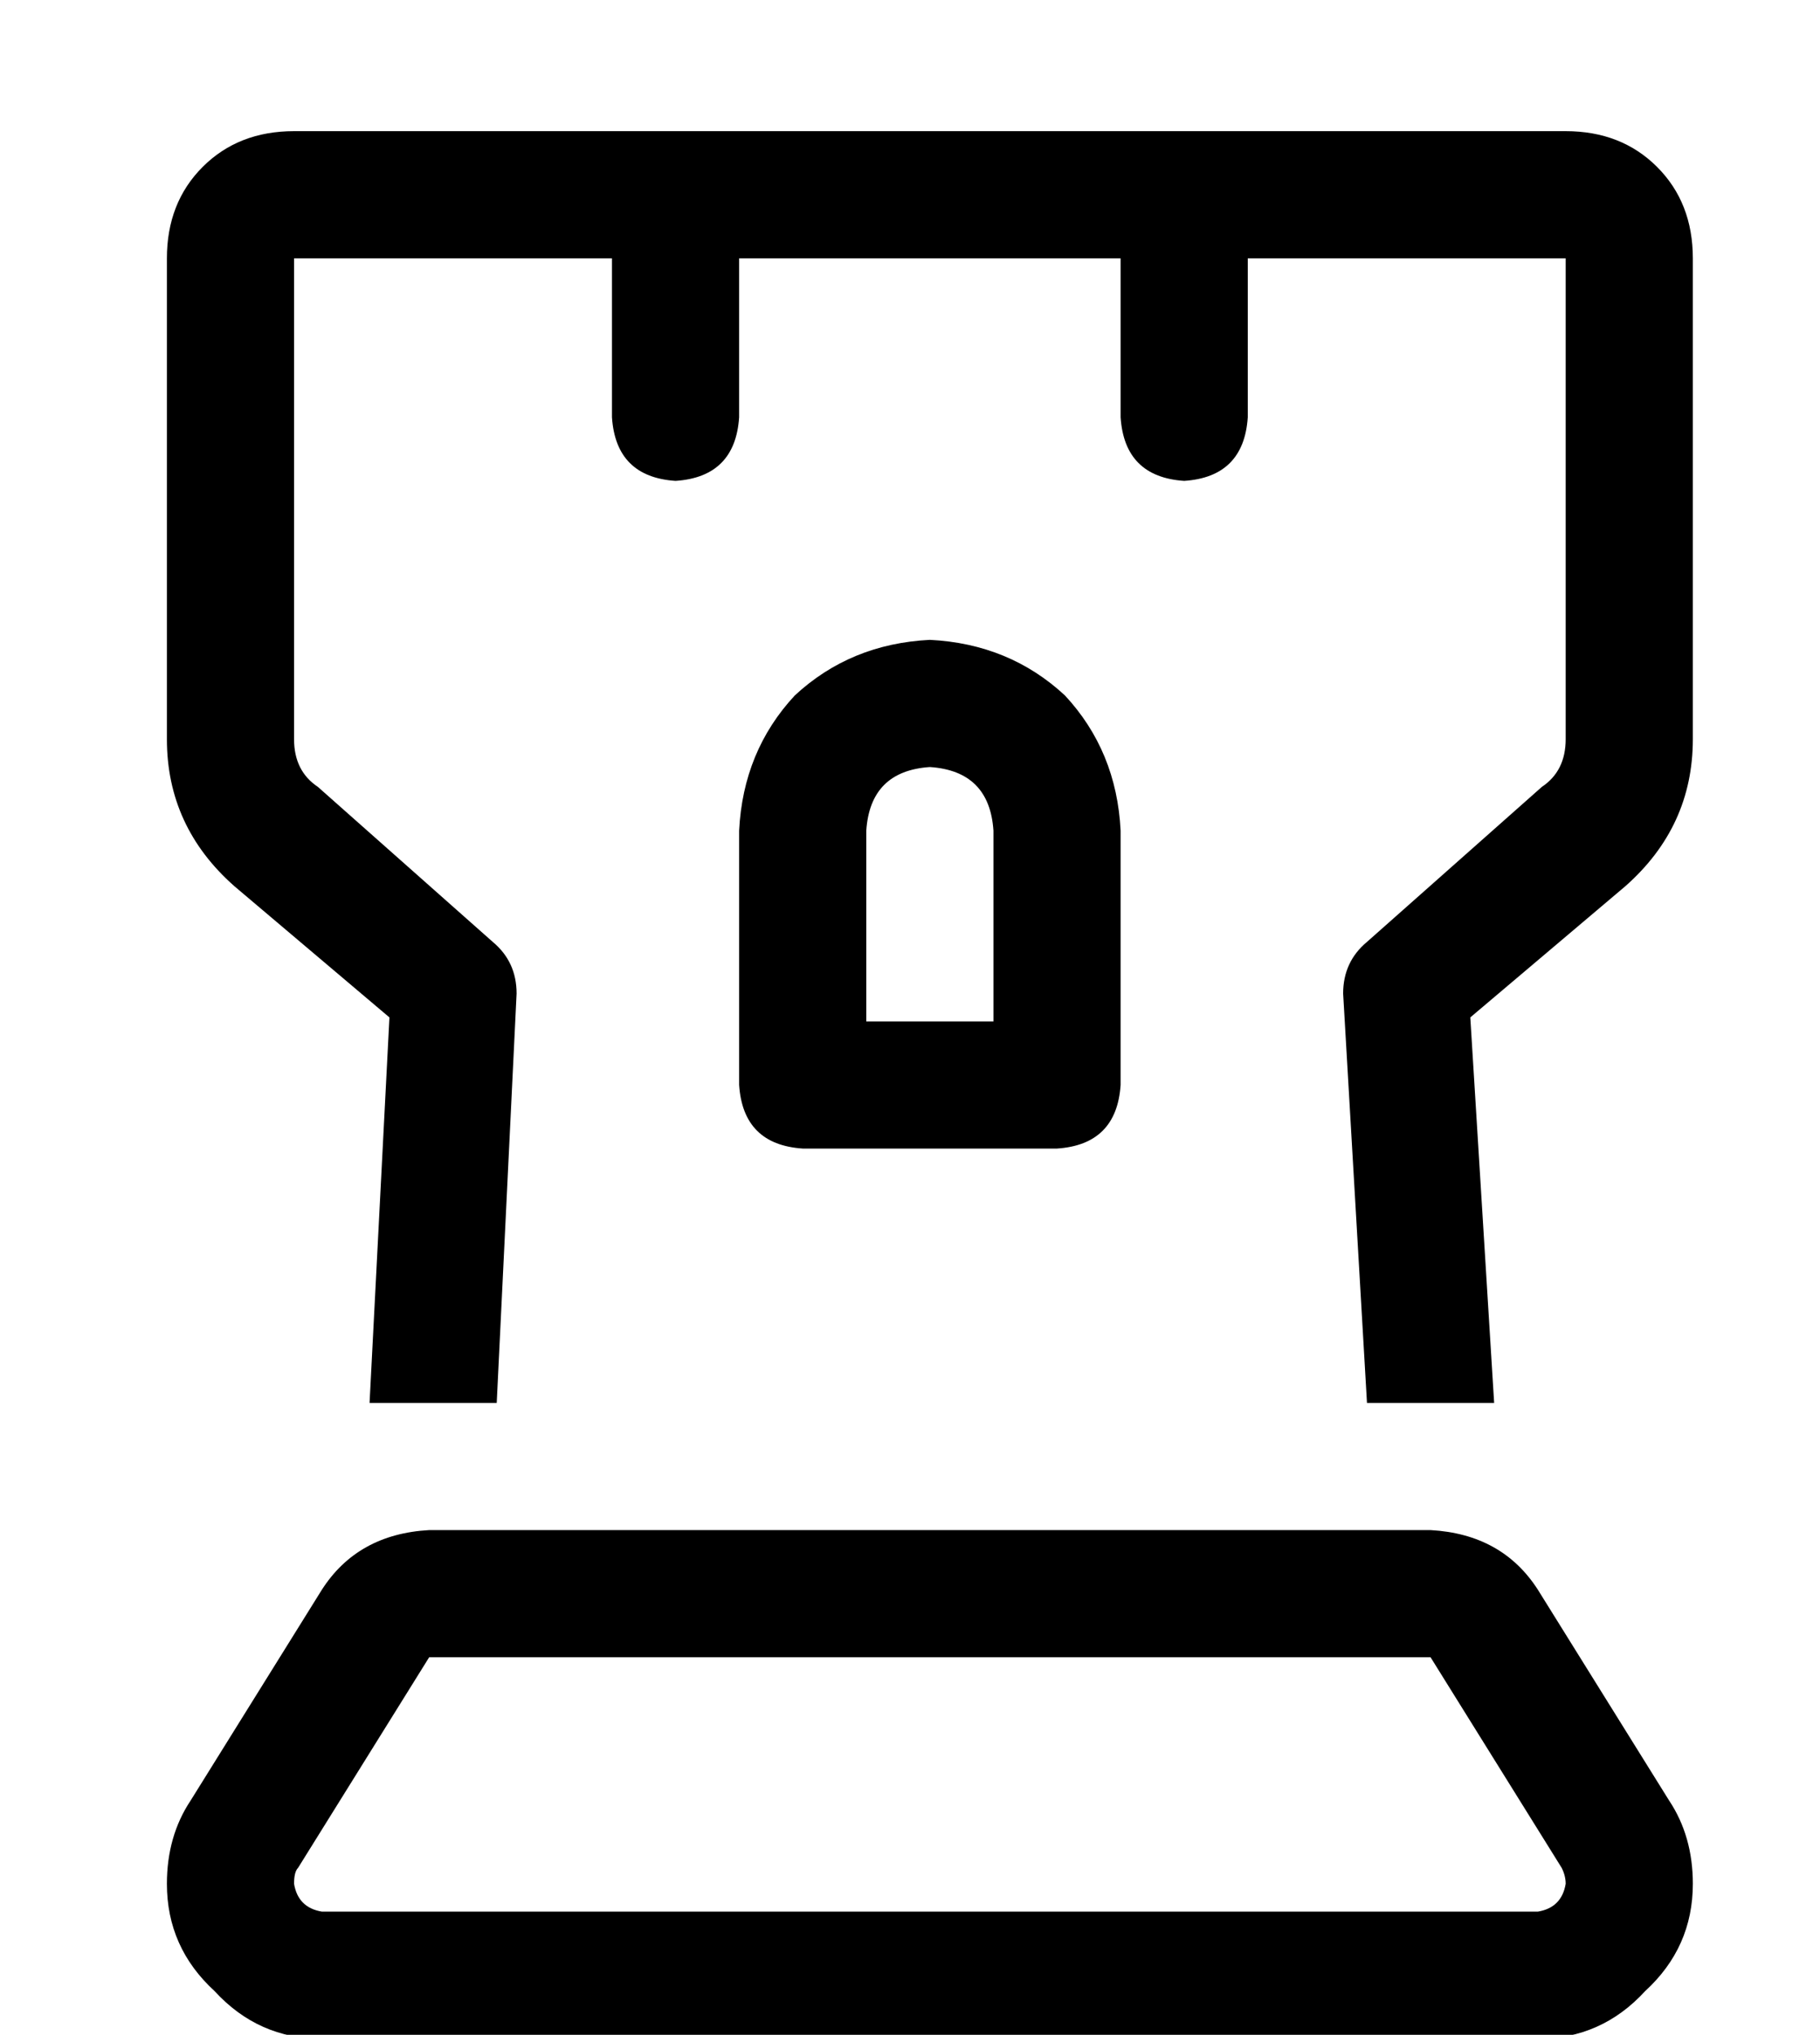 <?xml version="1.0" standalone="no"?>
<!DOCTYPE svg PUBLIC "-//W3C//DTD SVG 1.1//EN" "http://www.w3.org/Graphics/SVG/1.1/DTD/svg11.dtd" >
<svg xmlns="http://www.w3.org/2000/svg" xmlns:xlink="http://www.w3.org/1999/xlink" version="1.1" viewBox="-10 -40 458 512">
   <path fill="currentColor"
d="M64 -7q-14 0 -23 9v0v0q-9 9 -9 23v121v0q0 22 17 37l39 33v0l-5 97v0h32v0l5 -103v0q0 -8 -6 -13l-44 -39v0q-6 -4 -6 -12v-121v0h80v0v40v0q1 15 16 16q15 -1 16 -16v-40v0h96v0v40v0q1 15 16 16q15 -1 16 -16v-40v0h80v0v121v0q0 8 -6 12l-44 39v0q-6 5 -6 13l6 103v0
h32v0l-6 -97v0l39 -33v0q17 -15 17 -37v-121v0q0 -14 -9 -23t-23 -9h-320v0zM224 121q-20 1 -34 14v0v0q-13 14 -14 34v64v0q1 15 16 16h64v0q15 -1 16 -16v-64v0q-1 -20 -14 -34q-14 -13 -34 -14v0zM208 169q1 -15 16 -16q15 1 16 16v48v0h-32v0v-48v0zM98 377h252h-252
h252l33 53v0q1 2 1 4q-1 6 -7 7h-306v0q-6 -1 -7 -7q0 -3 1 -4l33 -53v0zM350 345h-252h252h-252q-18 1 -27 15l-33 53v0q-6 9 -6 21q0 16 12 27q11 12 27 12h306v0q16 0 27 -12q12 -11 12 -27q0 -12 -6 -21l-33 -53v0q-9 -14 -27 -15v0z" />
</svg>
